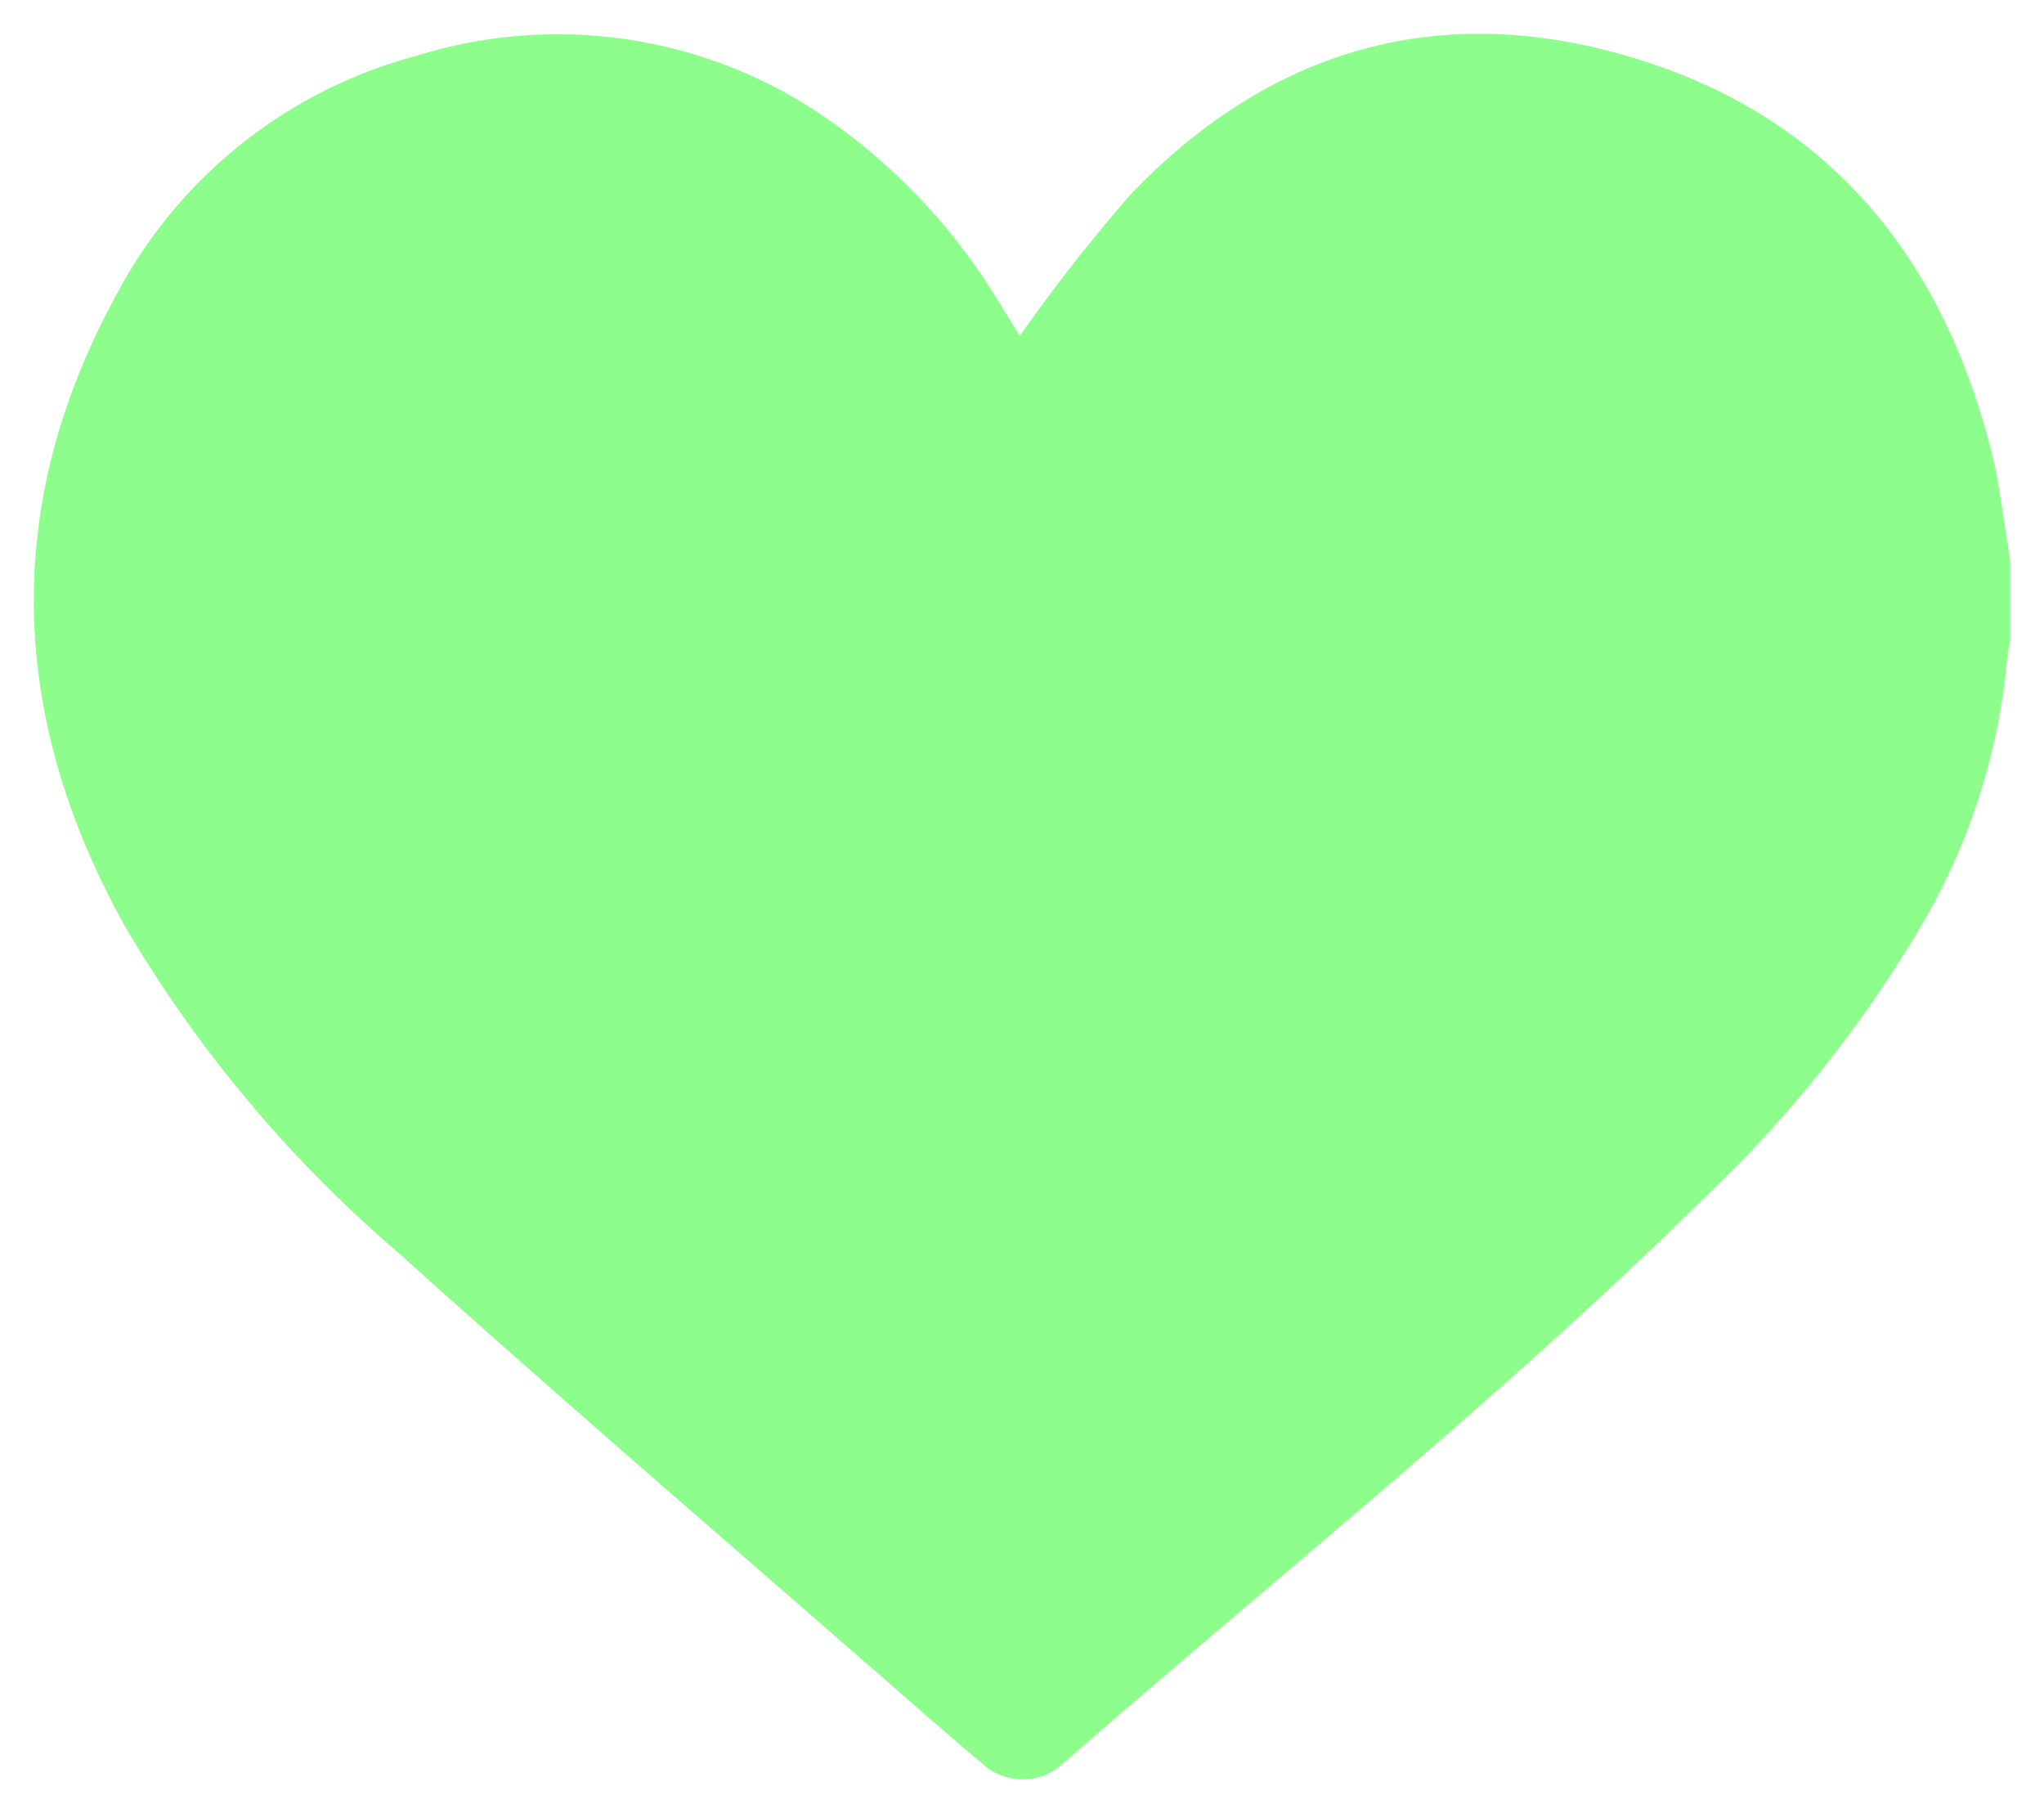 <svg xmlns="http://www.w3.org/2000/svg" xmlns:xlink="http://www.w3.org/1999/xlink" width="80" height="70.952" viewBox="0 0 80 70.952">
  <defs>
    <clipPath id="clip-path">
      <rect id="Rectangle_31" data-name="Rectangle 31" width="80" height="70.952" fill="#67fd65"/>
    </clipPath>
  </defs>
  <g id="loveGreen" opacity="0.75">
    <g id="Group_25" data-name="Group 25" clip-path="url(#clip-path)">
      <path id="Path_32" data-name="Path 32" d="M84.353,27.582v3.17c-.039.219-.1.436-.115.656A24.991,24.991,0,0,1,80.967,41.74a48.935,48.935,0,0,1-8.555,10.78C64.455,60.375,55.7,67.333,47.291,74.677a2.33,2.33,0,0,1-3.229-.045c-.87-.724-1.725-1.466-2.577-2.211C34.724,66.512,27.9,60.671,21.23,54.664A50.414,50.414,0,0,1,10.571,41.929C5.973,33.678,5.727,25.3,10.347,17A18.713,18.713,0,0,1,21.96,7.866a18.516,18.516,0,0,1,15.5,2.059,23.576,23.576,0,0,1,7.364,7.654c.284.452.562.908.767,1.24a68.224,68.224,0,0,1,4.345-5.543c5.653-5.9,12.521-7.7,20.26-5.148,7.283,2.4,11.506,7.785,13.389,15.09C83.957,24.643,84.1,26.126,84.353,27.582Z" transform="translate(-5.677 -5.677)" fill="#67fd65"/>
    </g>
  </g>
</svg>
